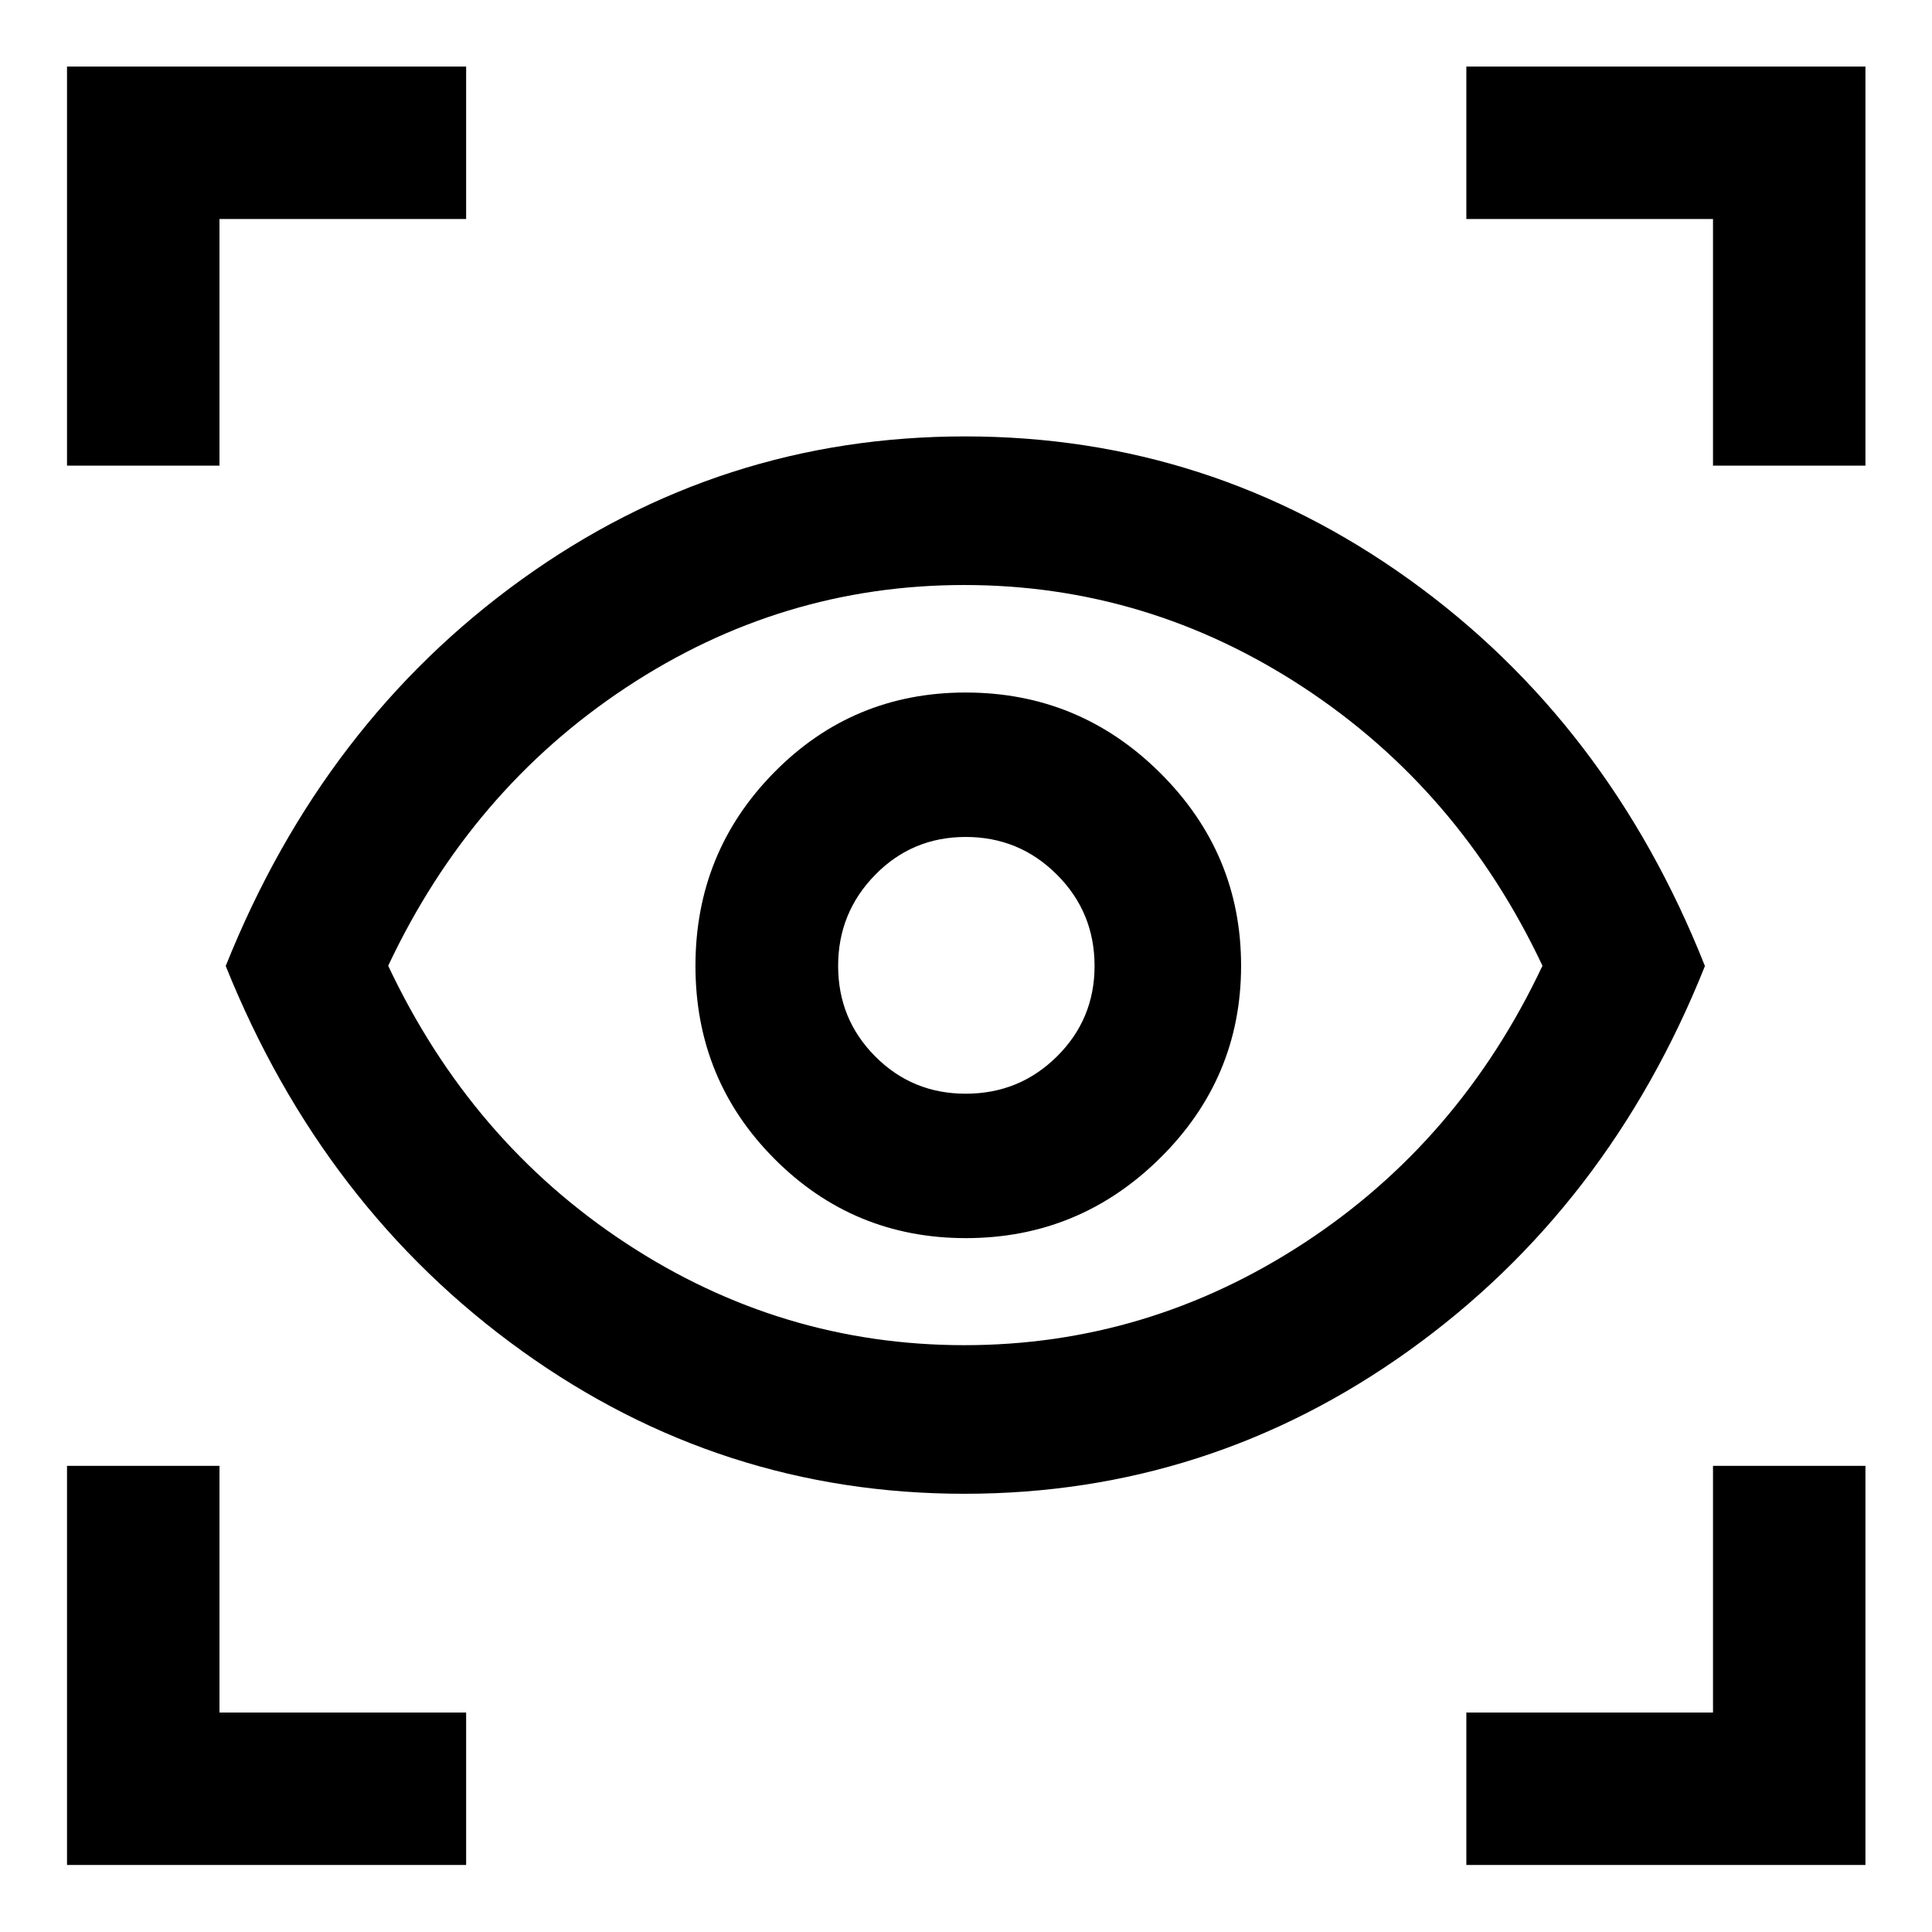 <svg xmlns="http://www.w3.org/2000/svg" height="40" viewBox="0 -960 960 960" width="40"><path d="M33.3-33.3v-198.32h75.76v122.56h122.56v75.76H33.3Zm695.32 0v-75.76h122.56v-122.56h75.75V-33.3H728.62ZM479.21-217.75q-121.04 0-219.84-70.95-98.8-70.94-147.21-191.3 48.41-121.03 147.09-192.09t220.3-71.06q121.62 0 220.64 71.06 99.03 71.07 146.98 192.11-47.95 120.13-147.2 191.18-99.24 71.05-220.76 71.05Zm-.03-73.84q91.01 0 168.56-50.61 77.54-50.6 118.7-137.92-41.16-87.32-118.67-138.26-77.52-50.93-168.68-50.93-90.97 0-168 50.93-77.04 50.94-118.2 138.26 41.16 87.32 118.22 137.92 77.07 50.61 168.07 50.61Zm.73-53.19q56.33 0 96.55-39.79 40.23-39.79 40.23-95.58 0-55.78-40.18-95.76-40.18-39.98-96.7-39.98-56.05 0-95.14 39.69-39.1 39.69-39.1 96.15 0 56.46 39.24 95.87 39.25 39.4 95.1 39.4Zm-.08-71.76q-26.49 0-44.93-18.52t-18.44-44.98q0-26.46 18.42-45.27 18.42-18.81 44.98-18.81 26.56 0 45.29 18.7 18.73 18.69 18.73 45.41 0 26.43-18.68 44.95-18.68 18.52-45.37 18.52ZM33.3-728.62v-198.31h198.32v75.75H109.06v122.56H33.3Zm817.88 0v-122.56H728.62v-75.75h198.31v198.31h-75.75ZM480-480.91Z"/></svg>